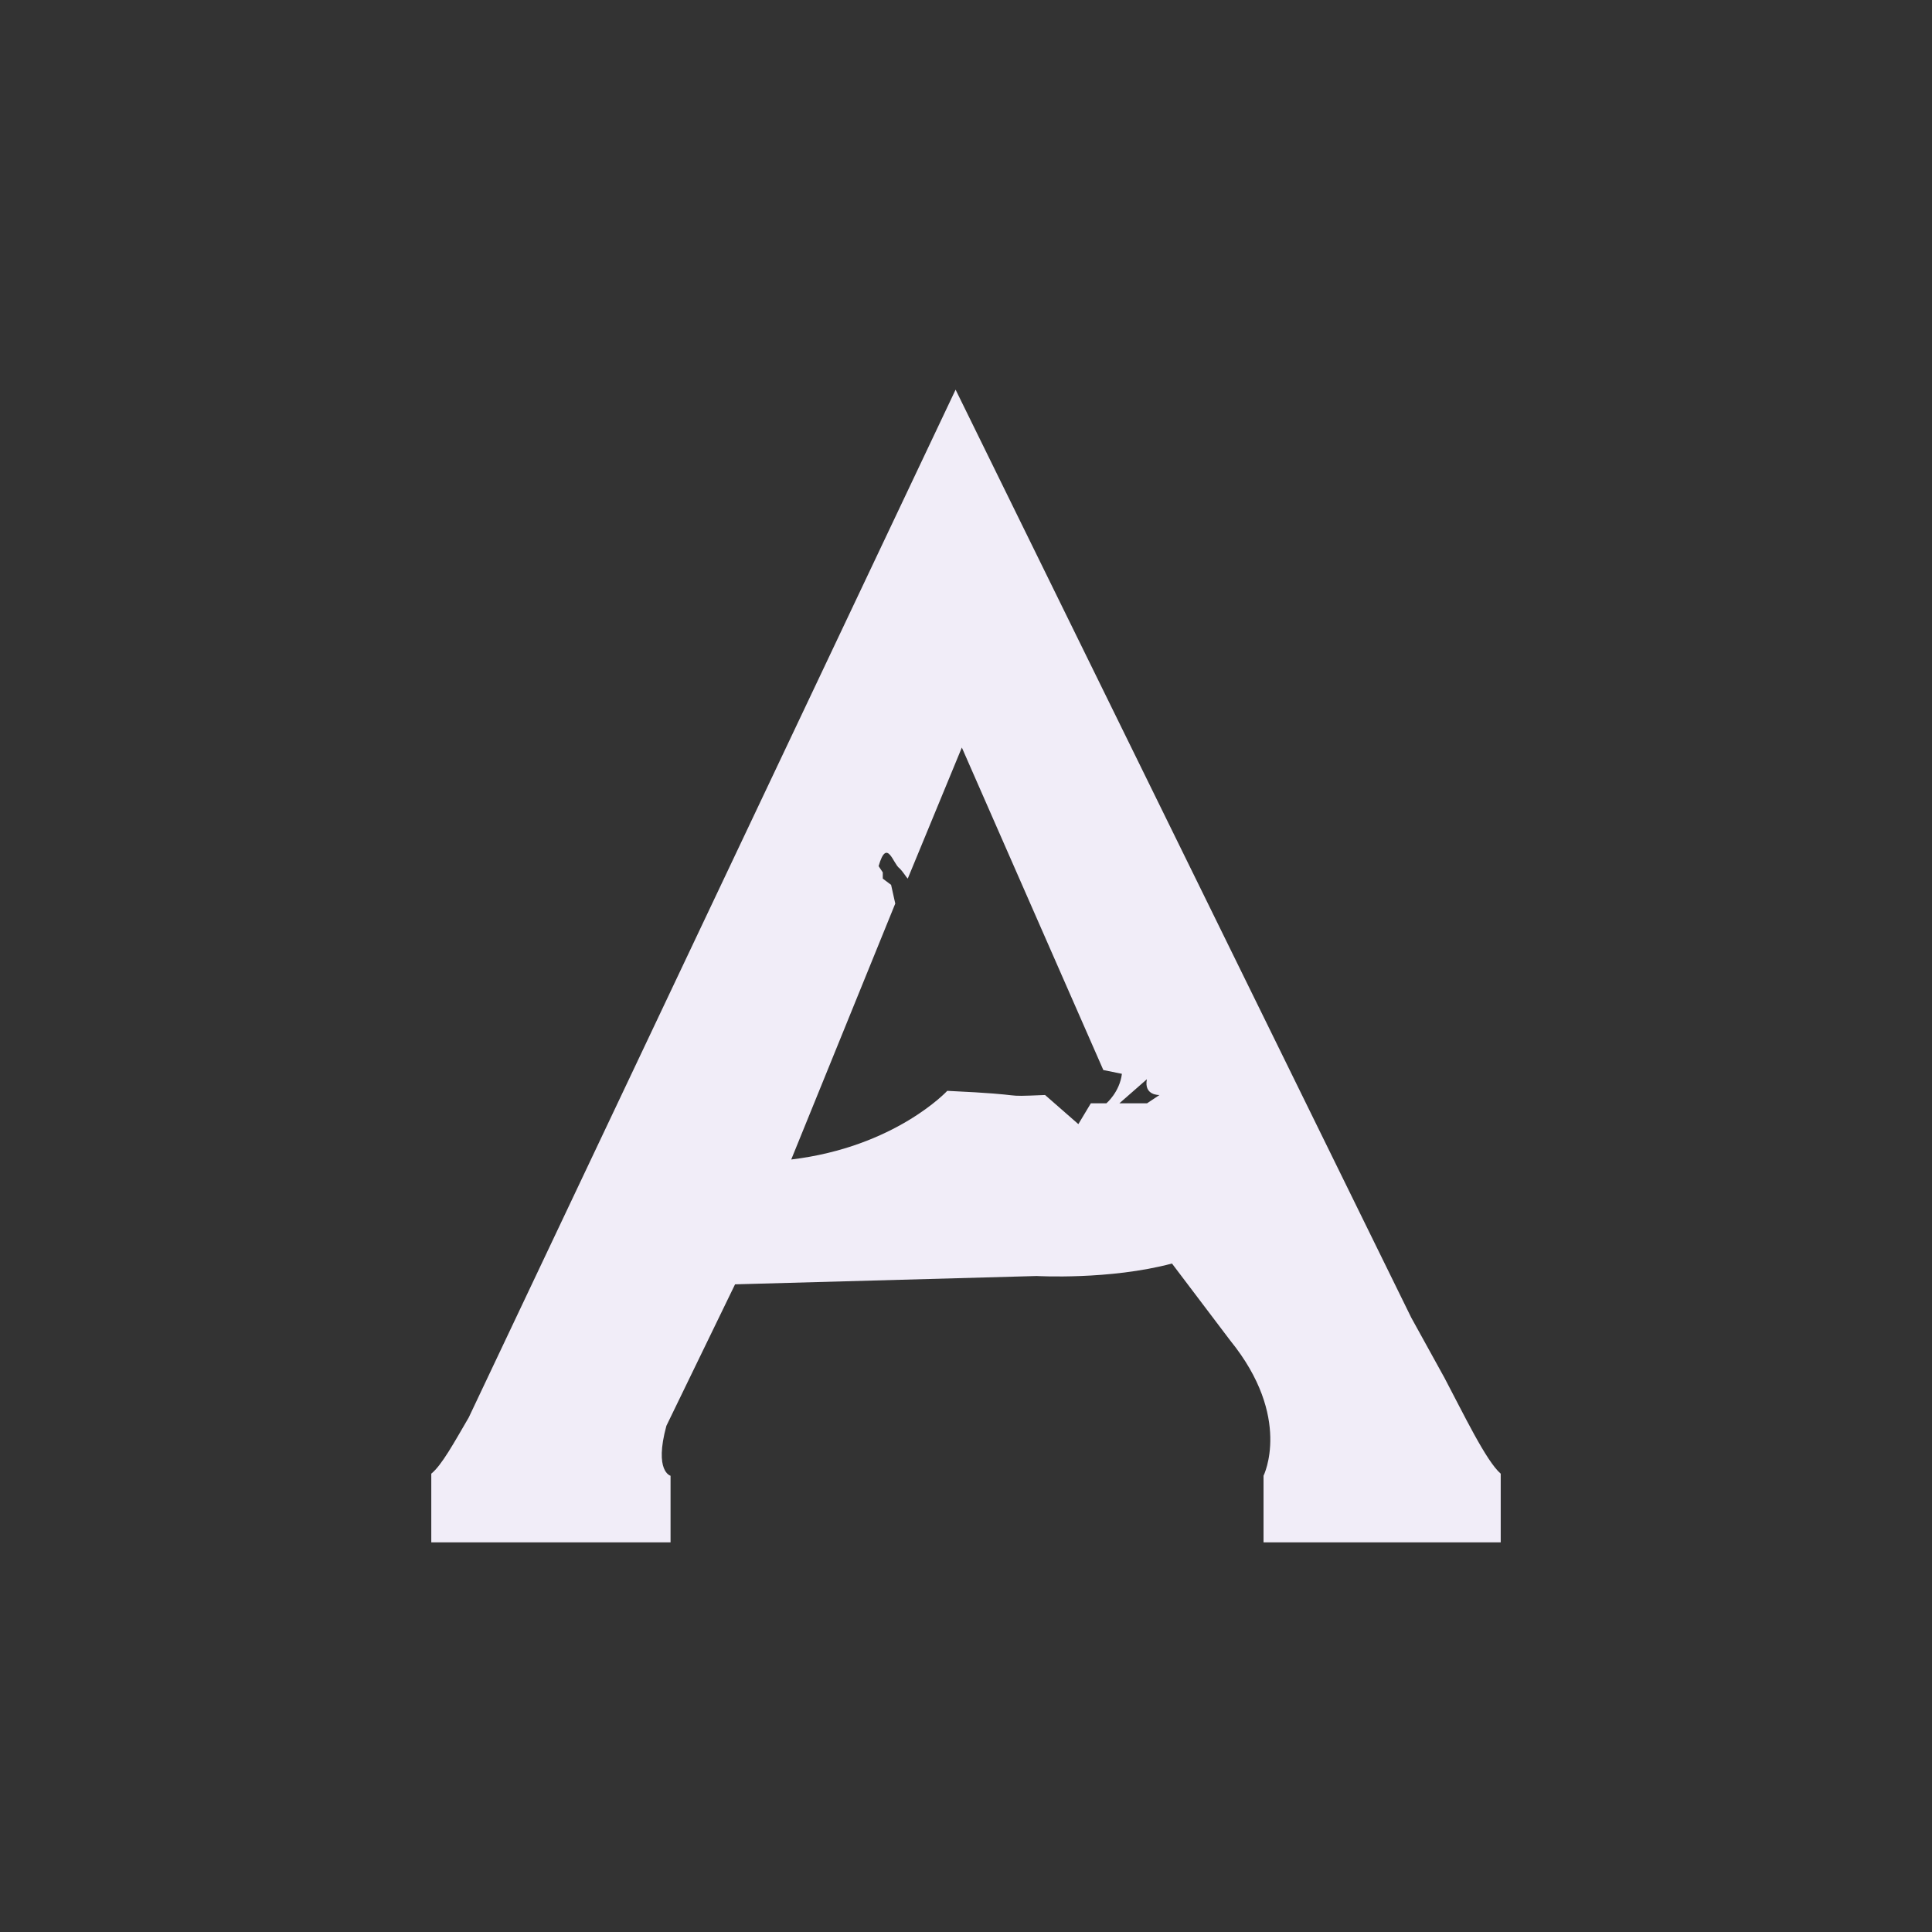<?xml version="1.0" encoding="UTF-8" standalone="no"?>
<svg
   height="26.0px"
   width="26.0px"
   version="1.1"
   id="svg10050"
   sodipodi:docname="44.svg"
   inkscape:version="1.1 (c68e22c387, 2021-05-23)"
   xmlns:inkscape="http://www.inkscape.org/namespaces/inkscape"
   xmlns:sodipodi="http://sodipodi.sourceforge.net/DTD/sodipodi-0.dtd"
   xmlns="http://www.w3.org/2000/svg"
   xmlns:svg="http://www.w3.org/2000/svg">
  <rect width="100%" height="100%" fill="#333333" stroke="none"/>
  <defs
     id="defs10054">
    <rect
       x="20.462"
       y="33.322"
       width="58.601"
       height="43.885"
       id="rect62841" />
    <rect
       x="22.185"
       y="31.864"
       width="60.9"
       height="47.465"
       id="rect54537" />
    <rect
       x="22.274"
       y="44.901"
       width="27.577"
       height="20.064"
       id="rect51159" />
    <rect
       x="7.911"
       y="11.424"
       width="21.412"
       height="13.766"
       id="rect39710" />
    <rect
       x="-24.042"
       y="-11.314"
       width="105.536"
       height="62.579"
       id="rect36404" />
    <rect
       x="-0.016"
       y="0.016"
       width="25.938"
       height="25.984"
       id="rect3373" />
  </defs>
  <sodipodi:namedview
     id="namedview10052"
     pagecolor="#505050"
     bordercolor="#eeeeee"
     borderopacity="1"
     inkscape:pageshadow="0"
     inkscape:pageopacity="0"
     inkscape:pagecheckerboard="0"
     showgrid="false"
     inkscape:zoom="22.627417"
     inkscape:cx="26.31763"
     inkscape:cy="13.633903"
     inkscape:window-width="1918"
     inkscape:window-height="2054"
     inkscape:window-x="1909"
     inkscape:window-y="52"
     inkscape:window-maximized="0"
     inkscape:current-layer="svg10050" />
  <path
     d="M 19.44,18.544 18.992,17.732 12.86,5.244 6.308,19.076 c -0.196,0.336 -0.364,0.644 -0.504,0.756 v 0.924 h 2.716 0.504 V 19.86 c 0,0 -0.224,-0.056 -0.056,-0.672 l 0.924,-1.904 4.06,-0.112 c 0,0 0.98,0.056 1.82,-0.168 l 0.784,1.036 c 0.84,1.036 0.448,1.82 0.448,1.82 v 0.896 h 0.616 2.576 v -0.924 c -0.196,-0.168 -0.504,-0.812 -0.756,-1.288 z m -4.004,-3.696 h -0.363 -0.184 -0.209 l -0.168,0.28 -0.448,-0.392 c -0.672,0.028 -0.112,0 -1.316,-0.056 0,0 -0.7,0.756 -2.1,0.924 l 1.4,-3.444 -0.056,-0.252 -0.112,-0.084 v -0.084 l -0.056,-0.084 c 0.112,-0.392 0.196,-0.028 0.28,0.028 0.056,0.056 0.084,0.112 0.112,0.14 l 0.728,-1.764 1.904,4.34 0.25,0.051 c -0.03,0.246 -0.209,0.397 -0.209,0.397 h 0.175 l 0.37,-0.324 c -0.043,0.223 0.17,0.212 0.17,0.212 z"
     style="font-size:7.408px;line-height:1.25;font-family:Sovngarde;-inkscape-font-specification:Sovngarde;letter-spacing:3.572px;fill:#f1edf8;stroke-width:1"
     id="path167315"
     sodipodi:nodetypes="cccccccccccccccccccscccccccccccccccccccccccc" />
</svg>
